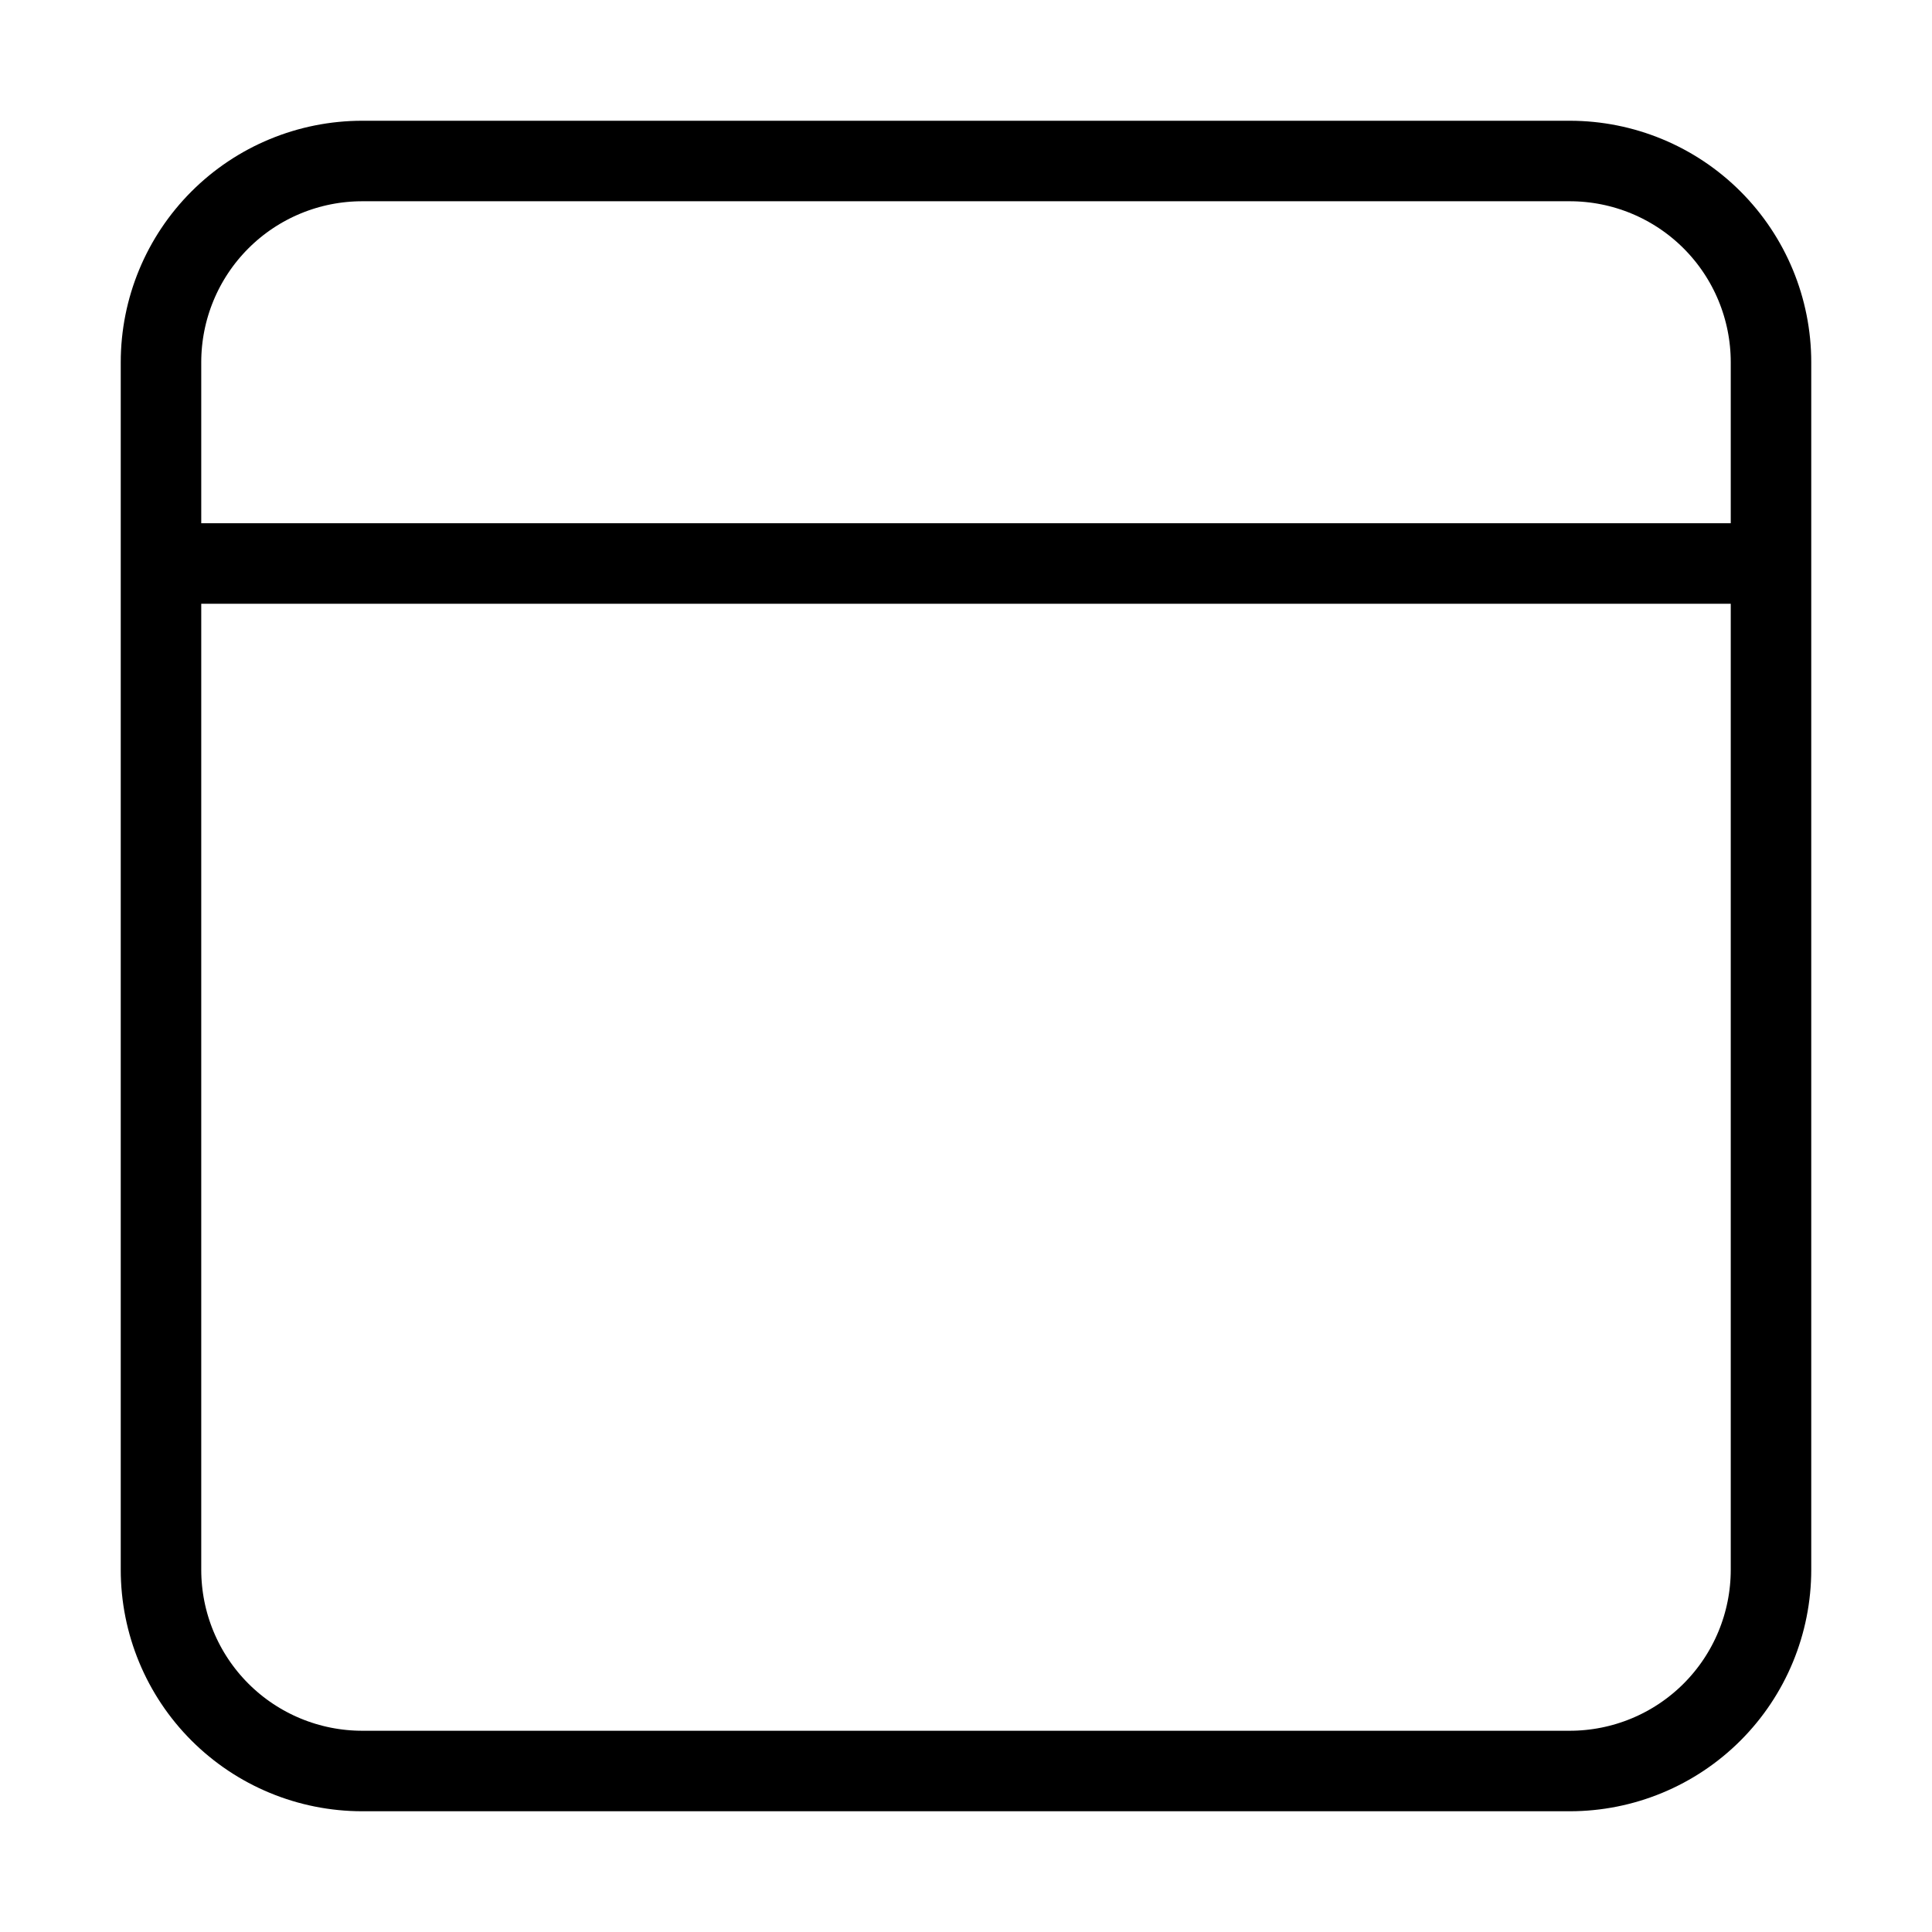 <svg fill="none" height="24" viewBox="0 0 24 24" width="24" xmlns="http://www.w3.org/2000/svg"><path d="m2 7h20m-17.5-5h15c.663 0 1.299.263 1.768.732.469.469.732 1.105.732 1.768v15c0 .663-.263 1.299-.732 1.768-.469.469-1.105.732-1.768.732h-15c-.663 0-1.299-.263-1.768-.732-.469-.469-.732-1.105-.732-1.768v-15c0-.663.263-1.299.732-1.768s1.105-.732 1.768-.732z" stroke="#000" stroke-linecap="round" stroke-linejoin="round"/></svg>